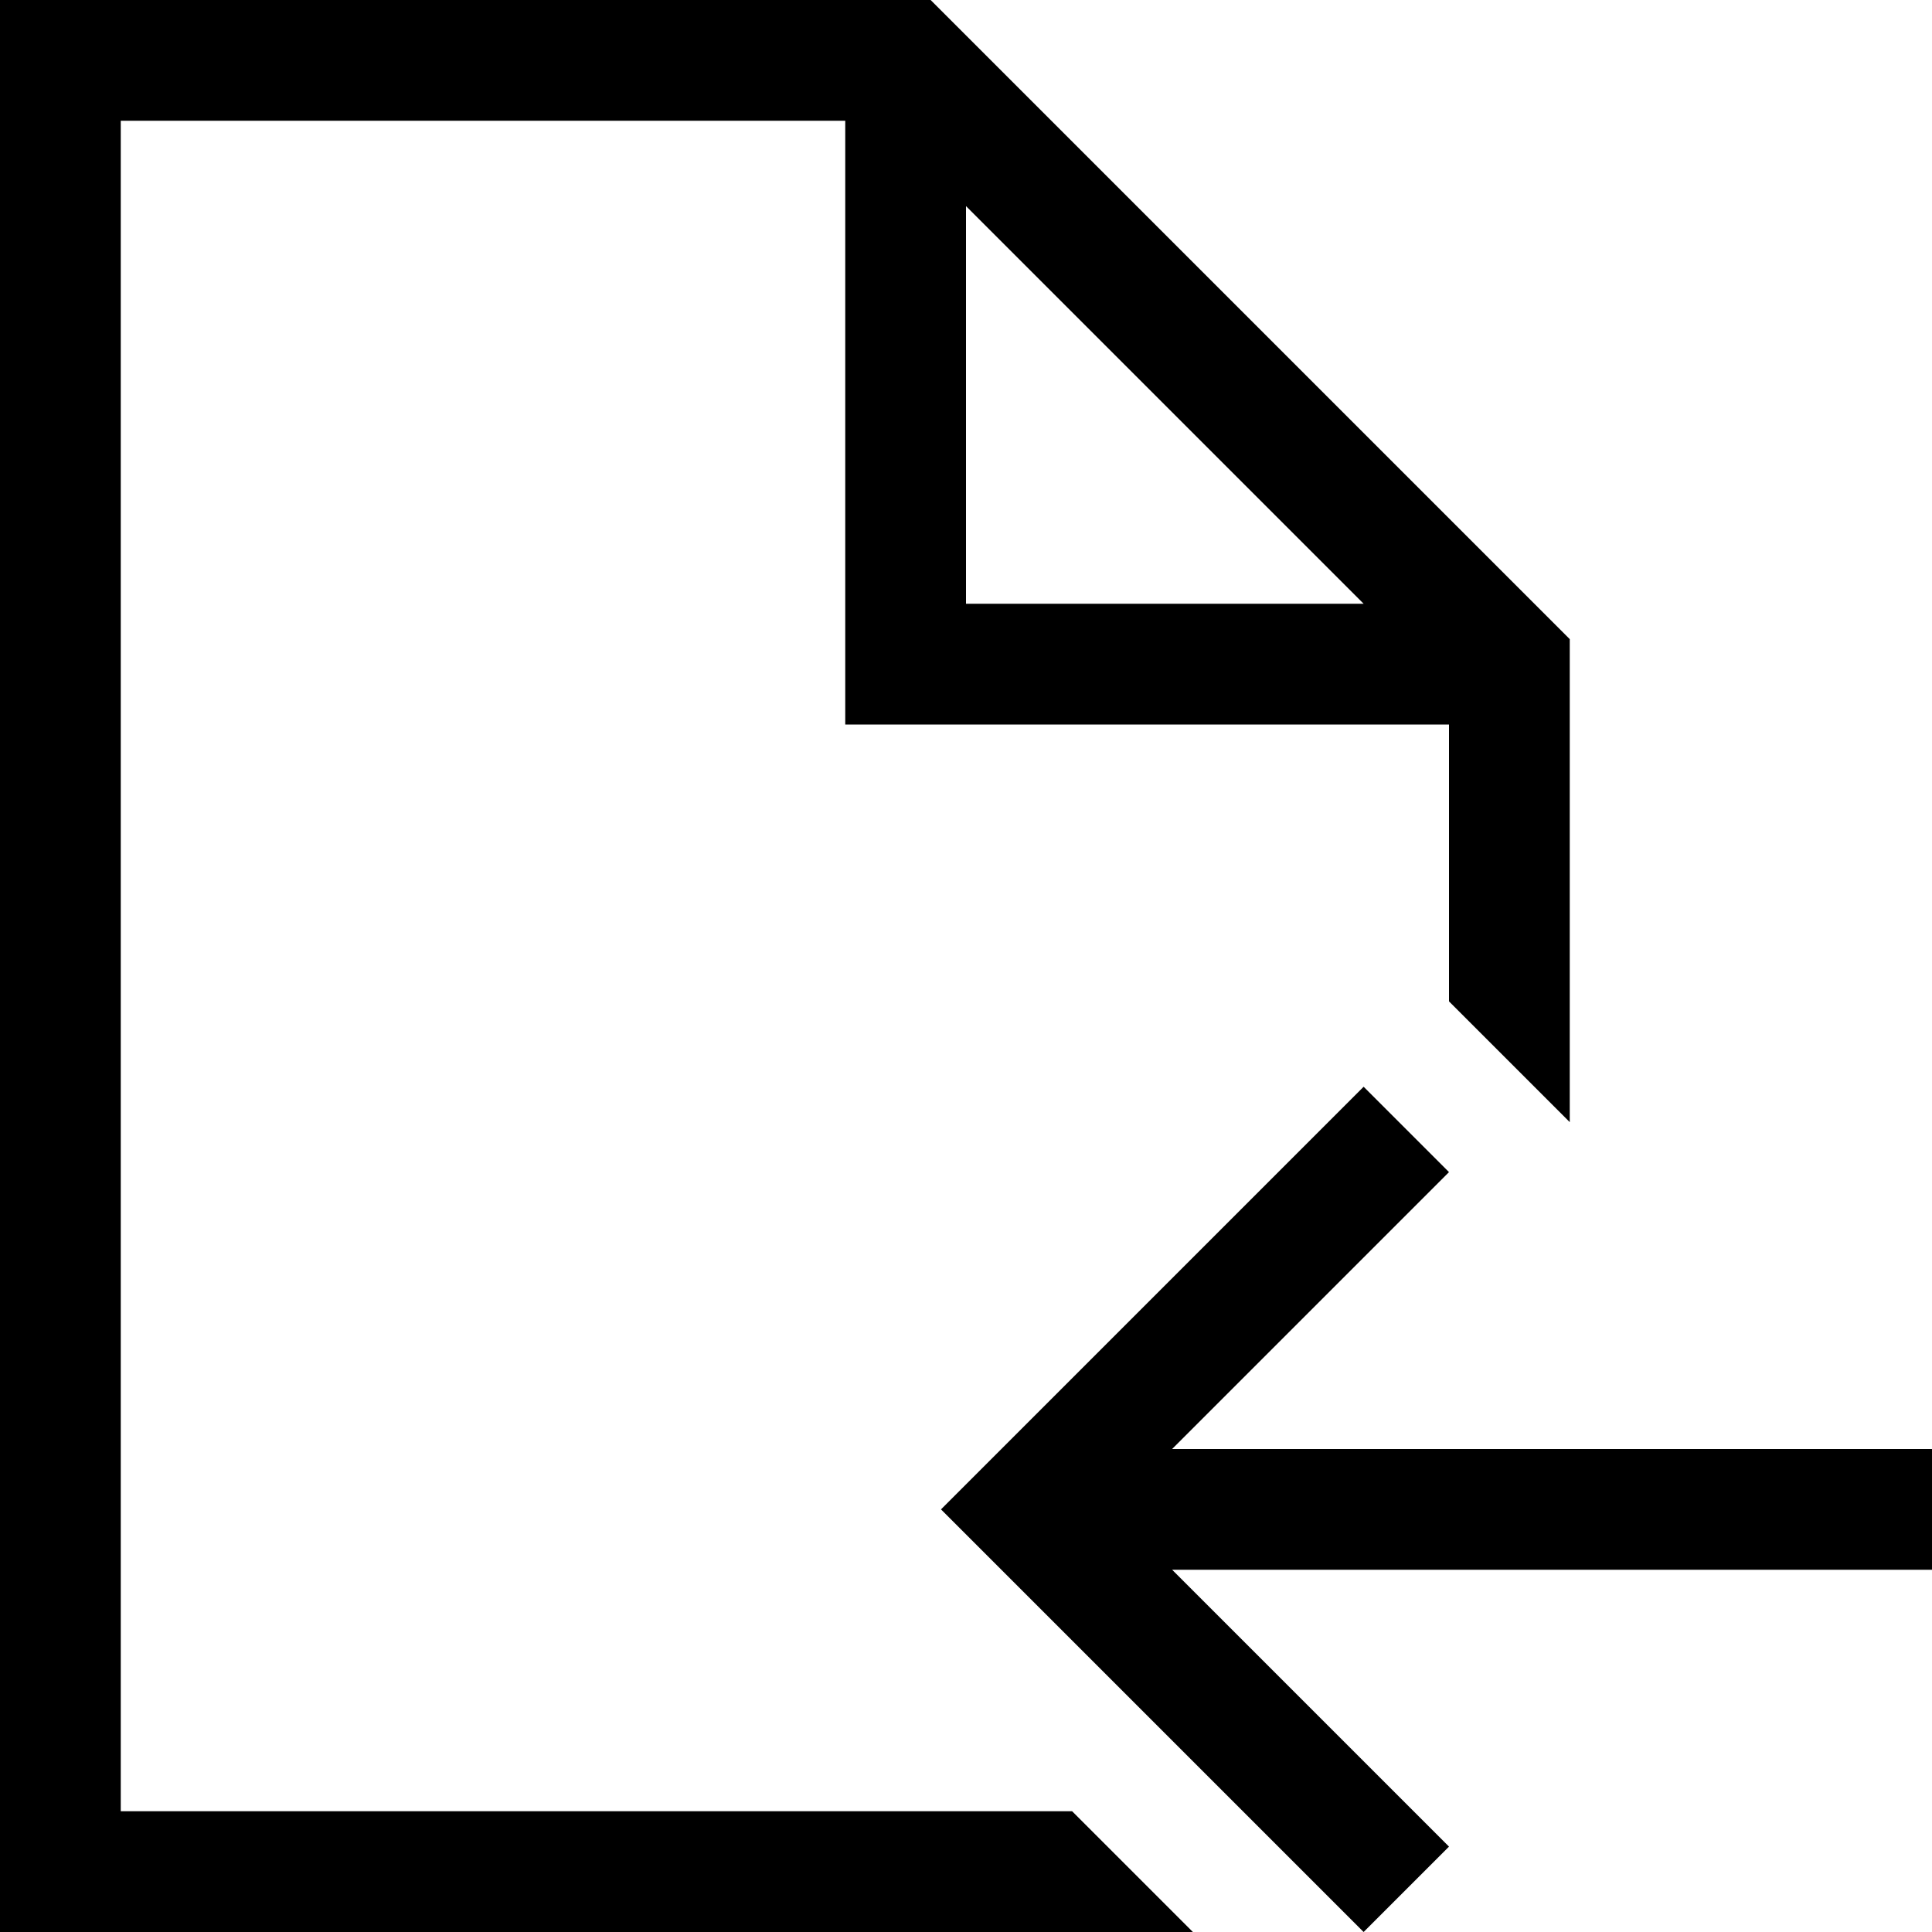<svg width="16" height="16" viewBox="0 0 16 16" fill="none" xmlns="http://www.w3.org/2000/svg">
    <path fill-rule="evenodd" clip-rule="evenodd" d="M7.707 0H0V16H9.879L8.879 15H1V1H7V6H12V8.293L13 9.293V5.293L7.707 0ZM11.293 5L8 1.707V5H11.293ZM11.293 9L7.793 12.5L11.293 16L12 15.293L9.707 13H18V12H9.707L12 9.707L11.293 9Z" fill="currentColor"/>
</svg>

